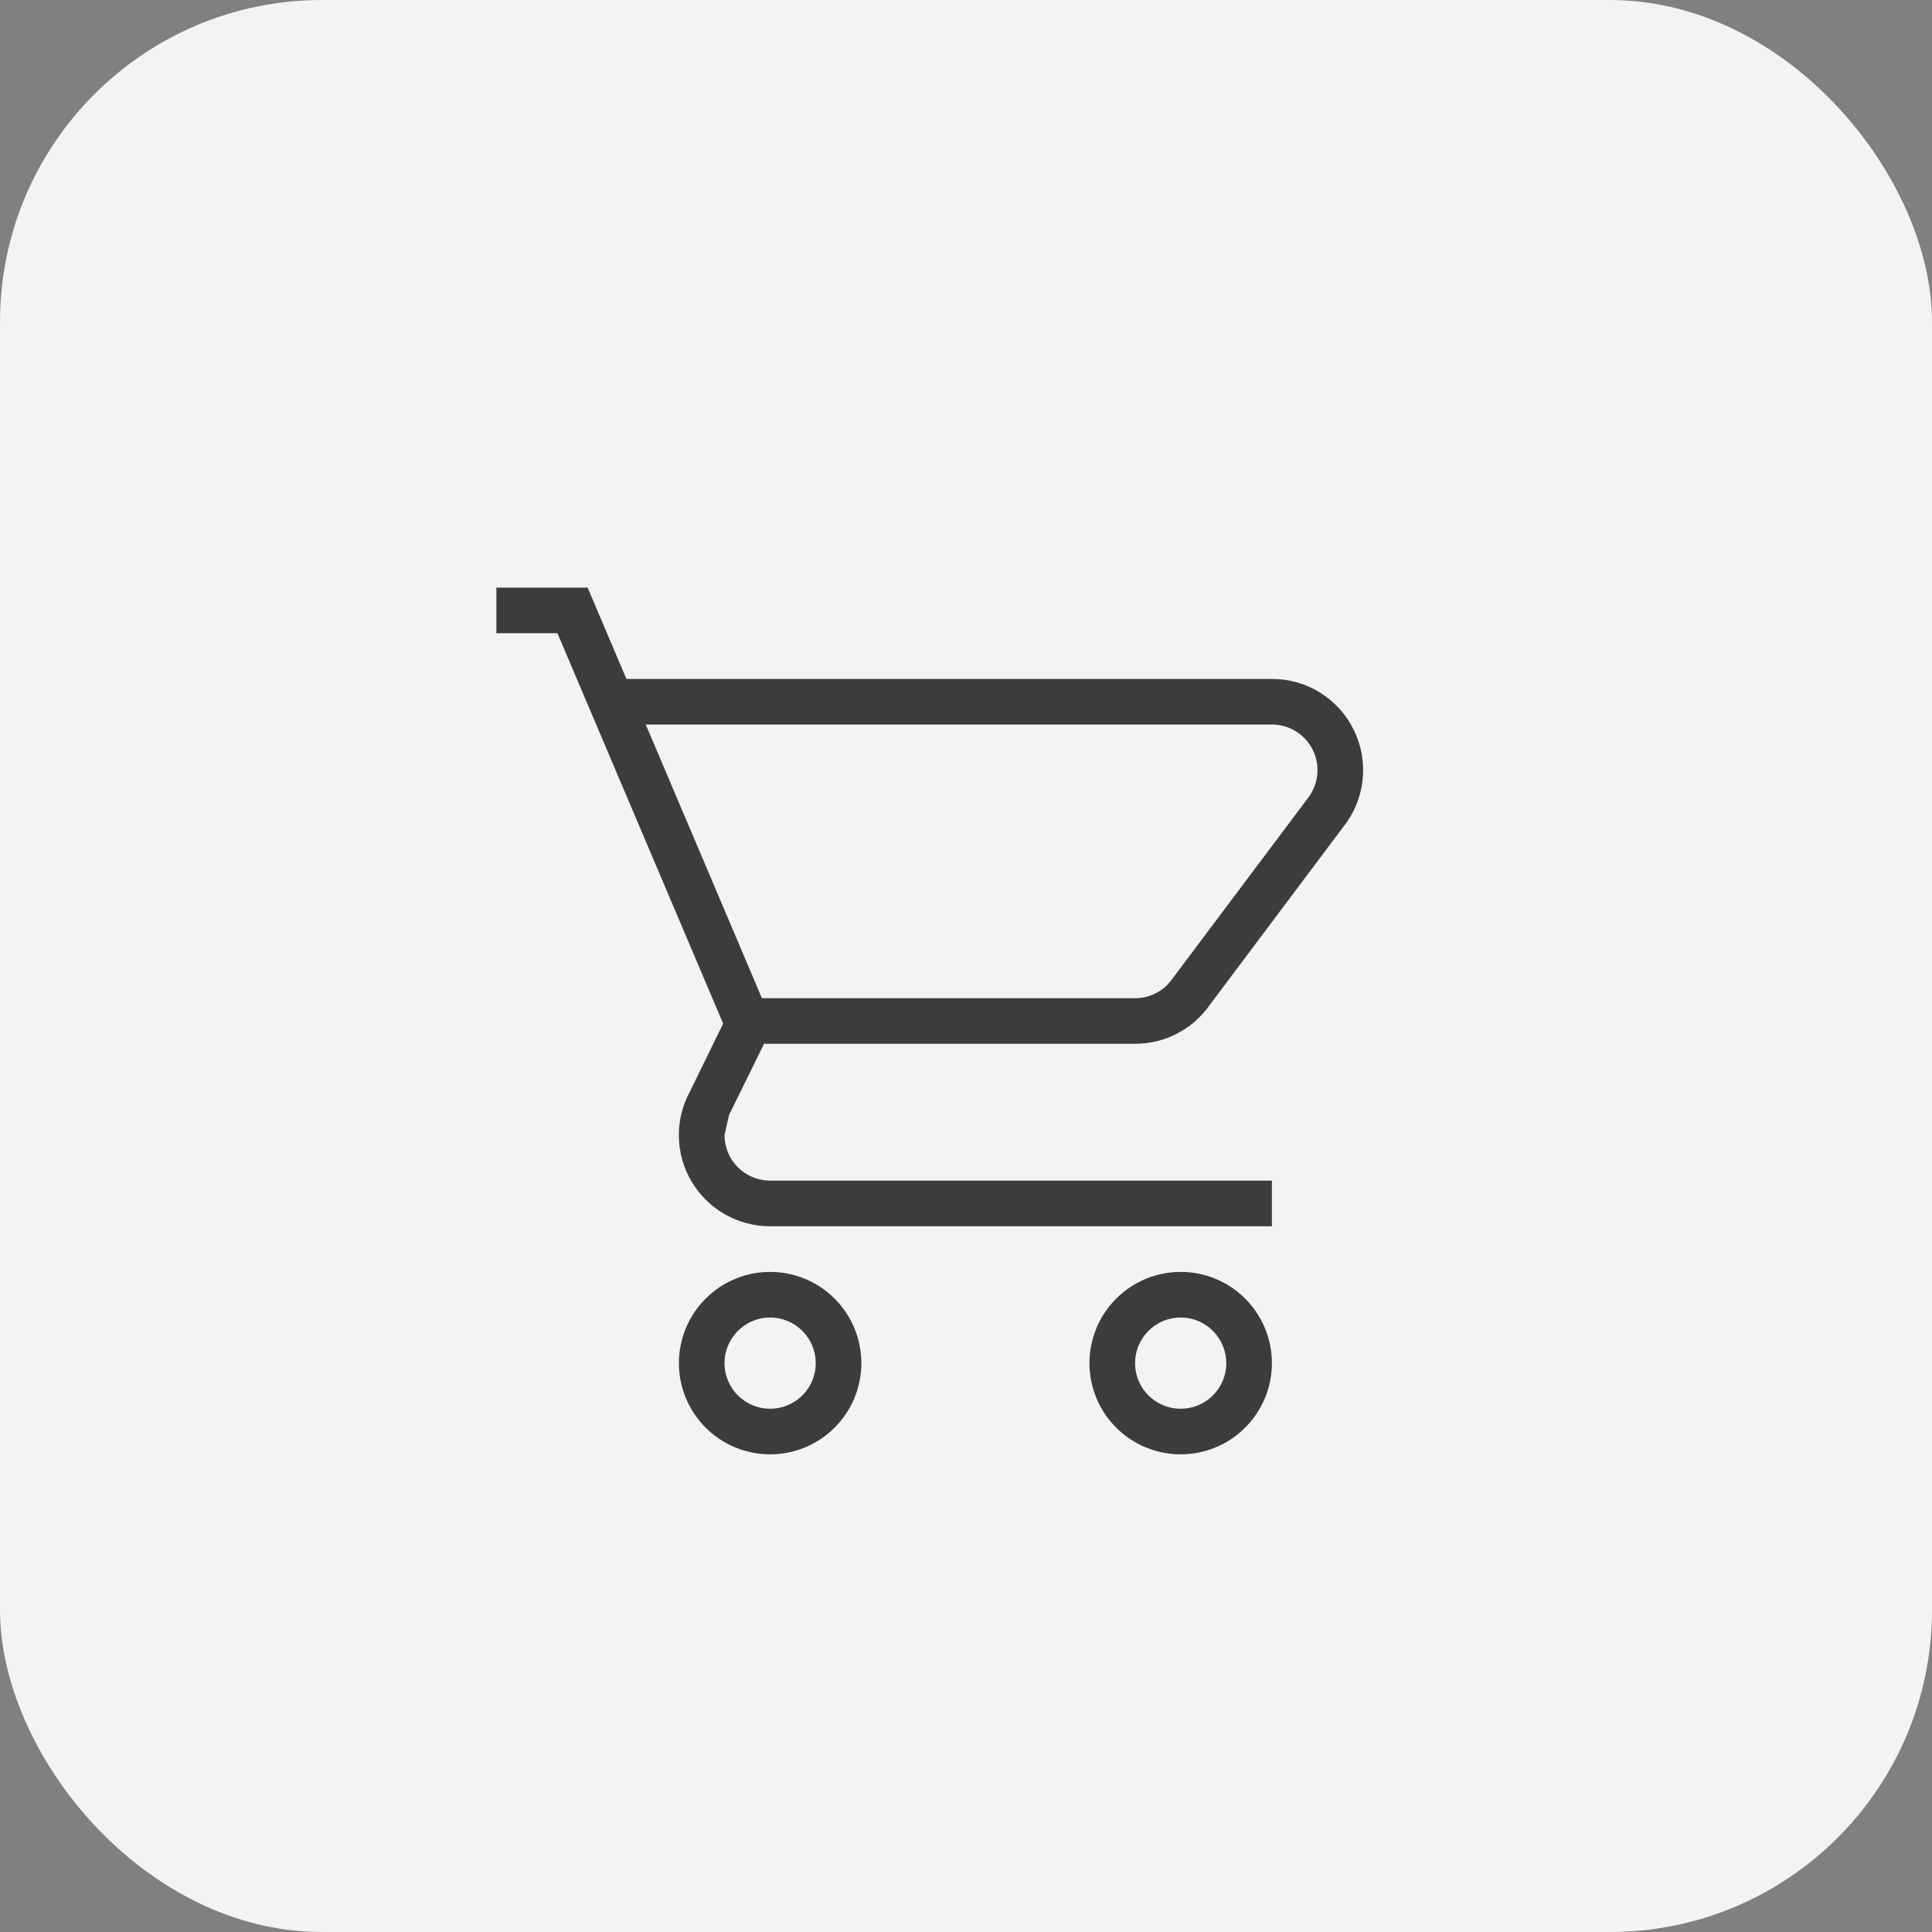 <svg width="30" height="30" viewBox="0 0 30 30" fill="none" xmlns="http://www.w3.org/2000/svg">
<rect x="0" y="0" width="30" height="30" fill="#808080" stroke="none"/>
<rect width="30" height="30" rx="5" fill="white" fill-opacity="0.9"/>
<path d="M18.334 19.75C18.709 19.75 19.07 19.899 19.335 20.165C19.601 20.431 19.75 20.791 19.75 21.167C19.75 21.542 19.601 21.903 19.335 22.168C19.07 22.434 18.709 22.583 18.334 22.583C17.958 22.583 17.597 22.434 17.332 22.168C17.066 21.903 16.917 21.542 16.917 21.167C16.917 20.791 17.066 20.431 17.332 20.165C17.597 19.899 17.958 19.75 18.334 19.75ZM18.334 20.458C18.146 20.458 17.965 20.533 17.833 20.666C17.7 20.799 17.625 20.979 17.625 21.167C17.625 21.355 17.7 21.535 17.833 21.668C17.965 21.8 18.146 21.875 18.334 21.875C18.521 21.875 18.701 21.8 18.834 21.668C18.967 21.535 19.042 21.355 19.042 21.167C19.042 20.979 18.967 20.799 18.834 20.666C18.701 20.533 18.521 20.458 18.334 20.458ZM11.959 19.75C12.334 19.75 12.695 19.899 12.96 20.165C13.226 20.431 13.375 20.791 13.375 21.167C13.375 21.542 13.226 21.903 12.96 22.168C12.695 22.434 12.334 22.583 11.959 22.583C11.583 22.583 11.222 22.434 10.957 22.168C10.691 21.903 10.542 21.542 10.542 21.167C10.542 20.791 10.691 20.431 10.957 20.165C11.222 19.899 11.583 19.75 11.959 19.75ZM11.959 20.458C11.771 20.458 11.591 20.533 11.458 20.666C11.325 20.799 11.25 20.979 11.25 21.167C11.25 21.355 11.325 21.535 11.458 21.668C11.591 21.8 11.771 21.875 11.959 21.875C12.146 21.875 12.326 21.8 12.459 21.668C12.592 21.535 12.667 21.355 12.667 21.167C12.667 20.979 12.592 20.799 12.459 20.666C12.326 20.533 12.146 20.458 11.959 20.458ZM19.75 11.25H10.027L11.831 15.5H17.625C17.735 15.5 17.844 15.475 17.942 15.425C18.041 15.376 18.126 15.304 18.192 15.215L20.317 12.382H20.317C20.396 12.277 20.444 12.152 20.455 12.021C20.467 11.89 20.442 11.758 20.383 11.641C20.324 11.524 20.234 11.425 20.122 11.356C20.01 11.287 19.881 11.25 19.75 11.25ZM17.625 16.208H11.864L11.321 17.313L11.25 17.625C11.25 17.813 11.325 17.993 11.458 18.126C11.591 18.259 11.771 18.333 11.959 18.333H19.75V19.042H11.959C11.712 19.042 11.469 18.977 11.255 18.855C11.041 18.733 10.863 18.557 10.737 18.344C10.612 18.132 10.544 17.89 10.541 17.643C10.538 17.397 10.599 17.154 10.719 16.938L11.229 15.894L8.656 9.833H7.708V9.125H9.125L9.727 10.542H19.75C20.018 10.542 20.28 10.617 20.506 10.76C20.733 10.903 20.914 11.107 21.029 11.349C21.144 11.591 21.188 11.86 21.157 12.126C21.125 12.392 21.019 12.643 20.85 12.851L18.786 15.603C18.656 15.79 18.482 15.943 18.28 16.048C18.078 16.154 17.853 16.208 17.625 16.208Z" fill="#3D3C3C"/>
</svg>
